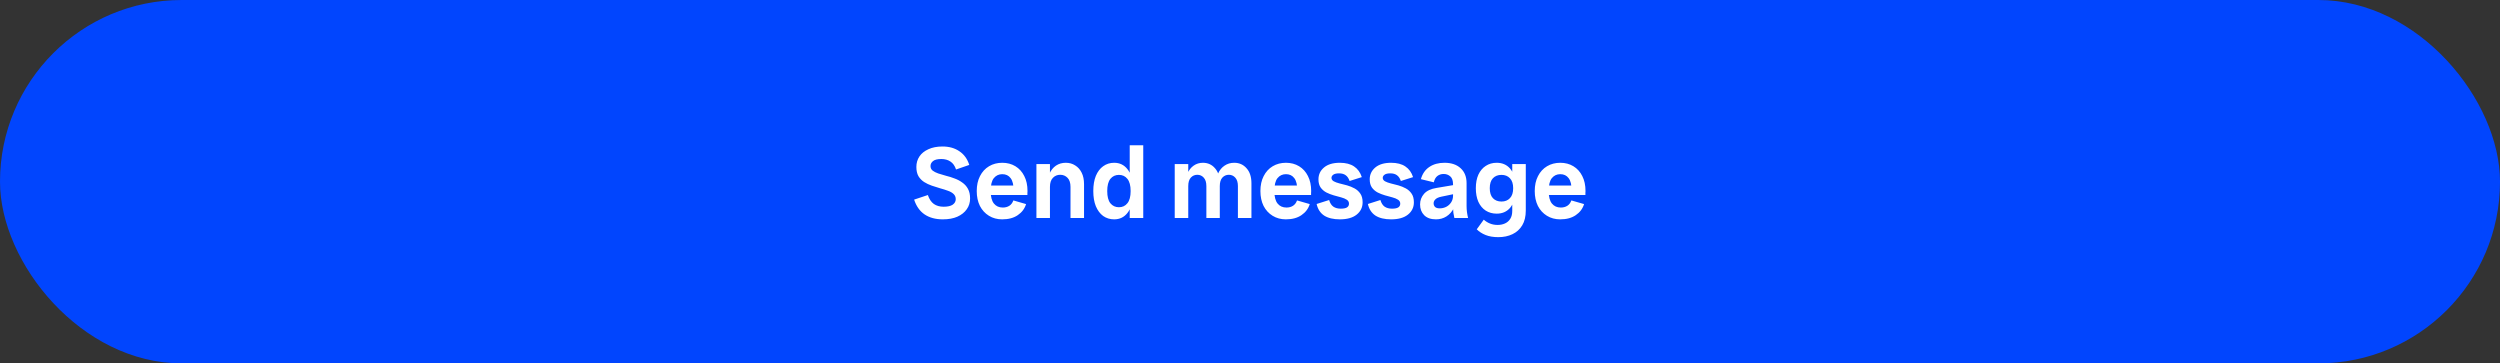 <svg width="344" height="50" viewBox="0 0 344 50" fill="none" xmlns="http://www.w3.org/2000/svg">
<rect x="0" y="0" width="344" height="50" fill="#333333" stroke="none"/>
<rect width="344" height="50" rx="25" fill="#0145FE"/>
<path d="M129.732 30.182C128.724 30.182 127.884 29.953 127.212 29.496C126.55 29.039 126.074 28.362 125.784 27.466L127.674 26.836C127.861 27.396 128.136 27.807 128.5 28.068C128.864 28.32 129.312 28.446 129.844 28.446C130.395 28.446 130.81 28.353 131.09 28.166C131.37 27.97 131.51 27.718 131.51 27.41C131.51 27.121 131.412 26.883 131.216 26.696C131.02 26.509 130.759 26.36 130.432 26.248C130.106 26.127 129.751 26.015 129.368 25.912C128.986 25.8 128.603 25.679 128.22 25.548C127.838 25.417 127.483 25.249 127.156 25.044C126.83 24.829 126.568 24.559 126.372 24.232C126.186 23.896 126.092 23.476 126.092 22.972C126.092 22.431 126.232 21.95 126.512 21.53C126.792 21.11 127.203 20.779 127.744 20.536C128.286 20.284 128.934 20.158 129.69 20.158C130.605 20.158 131.38 20.377 132.014 20.816C132.658 21.245 133.111 21.871 133.372 22.692L131.552 23.322C131.384 22.818 131.128 22.454 130.782 22.23C130.437 21.997 130.017 21.88 129.522 21.88C128.99 21.88 128.608 21.978 128.374 22.174C128.15 22.361 128.038 22.585 128.038 22.846C128.038 23.107 128.136 23.317 128.332 23.476C128.528 23.625 128.785 23.756 129.102 23.868C129.429 23.98 129.788 24.087 130.18 24.19C130.572 24.283 130.96 24.405 131.342 24.554C131.734 24.694 132.089 24.881 132.406 25.114C132.733 25.338 132.994 25.627 133.19 25.982C133.386 26.337 133.484 26.78 133.484 27.312C133.484 27.872 133.33 28.367 133.022 28.796C132.724 29.225 132.294 29.566 131.734 29.818C131.184 30.061 130.516 30.182 129.732 30.182ZM137.899 30.182C137.218 30.182 136.611 30.019 136.079 29.692C135.547 29.365 135.132 28.913 134.833 28.334C134.544 27.746 134.399 27.065 134.399 26.29C134.399 25.497 134.548 24.811 134.847 24.232C135.146 23.644 135.561 23.191 136.093 22.874C136.625 22.557 137.232 22.398 137.913 22.398C138.594 22.398 139.196 22.557 139.719 22.874C140.242 23.191 140.648 23.639 140.937 24.218C141.236 24.797 141.385 25.487 141.385 26.29C141.385 26.383 141.38 26.472 141.371 26.556C141.371 26.64 141.371 26.733 141.371 26.836H135.561V25.534H139.999L139.481 26.29C139.481 25.459 139.341 24.867 139.061 24.512C138.79 24.148 138.408 23.966 137.913 23.966C137.437 23.966 137.05 24.148 136.751 24.512C136.462 24.867 136.317 25.459 136.317 26.29C136.317 27.065 136.466 27.639 136.765 28.012C137.064 28.376 137.47 28.558 137.983 28.558C138.328 28.558 138.627 28.479 138.879 28.32C139.131 28.161 139.318 27.914 139.439 27.578L141.189 28.082C140.993 28.717 140.61 29.225 140.041 29.608C139.481 29.991 138.767 30.182 137.899 30.182ZM147.301 30V25.716C147.301 25.165 147.165 24.75 146.895 24.47C146.624 24.19 146.288 24.05 145.887 24.05C145.485 24.05 145.149 24.19 144.879 24.47C144.608 24.75 144.473 25.165 144.473 25.716H144.067C144.067 25.016 144.174 24.419 144.389 23.924C144.613 23.429 144.916 23.051 145.299 22.79C145.691 22.529 146.143 22.398 146.657 22.398C147.142 22.398 147.571 22.519 147.945 22.762C148.327 22.995 148.626 23.331 148.841 23.77C149.055 24.199 149.163 24.722 149.163 25.338V30H147.301ZM142.611 30V22.58H144.473V30H142.611ZM153.307 30.182C152.738 30.182 152.234 30.028 151.795 29.72C151.366 29.403 151.03 28.955 150.787 28.376C150.554 27.797 150.437 27.102 150.437 26.29C150.437 25.478 150.554 24.783 150.787 24.204C151.03 23.625 151.366 23.182 151.795 22.874C152.234 22.557 152.738 22.398 153.307 22.398C154.063 22.398 154.67 22.687 155.127 23.266C155.594 23.835 155.827 24.652 155.827 25.716V26.864C155.827 27.919 155.594 28.735 155.127 29.314C154.67 29.893 154.063 30.182 153.307 30.182ZM153.965 28.516C154.45 28.516 154.838 28.334 155.127 27.97C155.426 27.606 155.575 27.046 155.575 26.29C155.575 25.534 155.426 24.974 155.127 24.61C154.838 24.246 154.45 24.064 153.965 24.064C153.48 24.064 153.088 24.246 152.789 24.61C152.5 24.974 152.355 25.534 152.355 26.29C152.355 27.046 152.5 27.606 152.789 27.97C153.088 28.334 153.48 28.516 153.965 28.516ZM155.449 30V28.124L155.701 26.29L155.449 24.526V19.99H157.311V30H155.449ZM170.336 30V25.604C170.336 25.091 170.214 24.703 169.972 24.442C169.738 24.181 169.444 24.05 169.09 24.05C168.735 24.05 168.436 24.181 168.194 24.442C167.96 24.703 167.844 25.091 167.844 25.604H167.298C167.298 24.932 167.4 24.358 167.606 23.882C167.82 23.406 168.119 23.042 168.502 22.79C168.884 22.529 169.328 22.398 169.832 22.398C170.522 22.398 171.087 22.65 171.526 23.154C171.974 23.649 172.198 24.339 172.198 25.226V30H170.336ZM161.642 30V22.58H163.504V30H161.642ZM165.996 30V25.604C165.996 25.091 165.874 24.703 165.632 24.442C165.398 24.181 165.104 24.05 164.75 24.05C164.395 24.05 164.096 24.181 163.854 24.442C163.62 24.703 163.504 25.091 163.504 25.604H163.098C163.098 24.932 163.196 24.358 163.392 23.882C163.597 23.406 163.882 23.042 164.246 22.79C164.619 22.529 165.044 22.398 165.52 22.398C166.201 22.398 166.756 22.65 167.186 23.154C167.624 23.649 167.844 24.339 167.844 25.226V30H165.996ZM176.932 30.182C176.251 30.182 175.644 30.019 175.112 29.692C174.58 29.365 174.165 28.913 173.866 28.334C173.577 27.746 173.432 27.065 173.432 26.29C173.432 25.497 173.581 24.811 173.88 24.232C174.179 23.644 174.594 23.191 175.126 22.874C175.658 22.557 176.265 22.398 176.946 22.398C177.627 22.398 178.229 22.557 178.752 22.874C179.275 23.191 179.681 23.639 179.97 24.218C180.269 24.797 180.418 25.487 180.418 26.29C180.418 26.383 180.413 26.472 180.404 26.556C180.404 26.64 180.404 26.733 180.404 26.836H174.594V25.534H179.032L178.514 26.29C178.514 25.459 178.374 24.867 178.094 24.512C177.823 24.148 177.441 23.966 176.946 23.966C176.47 23.966 176.083 24.148 175.784 24.512C175.495 24.867 175.35 25.459 175.35 26.29C175.35 27.065 175.499 27.639 175.798 28.012C176.097 28.376 176.503 28.558 177.016 28.558C177.361 28.558 177.66 28.479 177.912 28.32C178.164 28.161 178.351 27.914 178.472 27.578L180.222 28.082C180.026 28.717 179.643 29.225 179.074 29.608C178.514 29.991 177.8 30.182 176.932 30.182ZM184.36 30.182C183.464 30.182 182.745 30.009 182.204 29.664C181.672 29.309 181.326 28.777 181.168 28.068L182.89 27.522C183.011 27.942 183.202 28.245 183.464 28.432C183.734 28.619 184.075 28.712 184.486 28.712C184.868 28.712 185.153 28.656 185.34 28.544C185.526 28.423 185.62 28.25 185.62 28.026C185.62 27.793 185.517 27.611 185.312 27.48C185.116 27.349 184.859 27.242 184.542 27.158C184.224 27.065 183.884 26.971 183.52 26.878C183.165 26.775 182.829 26.645 182.512 26.486C182.194 26.318 181.933 26.094 181.728 25.814C181.522 25.525 181.42 25.147 181.42 24.68C181.42 24.017 181.676 23.471 182.19 23.042C182.703 22.613 183.426 22.398 184.36 22.398C185.172 22.398 185.825 22.566 186.32 22.902C186.824 23.238 187.178 23.728 187.384 24.372L185.704 24.904C185.573 24.531 185.391 24.265 185.158 24.106C184.934 23.938 184.63 23.854 184.248 23.854C183.893 23.854 183.632 23.915 183.464 24.036C183.296 24.157 183.212 24.302 183.212 24.47C183.212 24.666 183.314 24.825 183.52 24.946C183.725 25.058 183.991 25.156 184.318 25.24C184.644 25.315 184.99 25.403 185.354 25.506C185.718 25.609 186.063 25.749 186.39 25.926C186.716 26.103 186.982 26.346 187.188 26.654C187.393 26.953 187.496 27.349 187.496 27.844C187.496 28.535 187.22 29.099 186.67 29.538C186.128 29.967 185.358 30.182 184.36 30.182ZM191.414 30.182C190.518 30.182 189.8 30.009 189.258 29.664C188.726 29.309 188.381 28.777 188.222 28.068L189.944 27.522C190.066 27.942 190.257 28.245 190.518 28.432C190.789 28.619 191.13 28.712 191.54 28.712C191.923 28.712 192.208 28.656 192.394 28.544C192.581 28.423 192.674 28.25 192.674 28.026C192.674 27.793 192.572 27.611 192.366 27.48C192.17 27.349 191.914 27.242 191.596 27.158C191.279 27.065 190.938 26.971 190.574 26.878C190.22 26.775 189.884 26.645 189.566 26.486C189.249 26.318 188.988 26.094 188.782 25.814C188.577 25.525 188.474 25.147 188.474 24.68C188.474 24.017 188.731 23.471 189.244 23.042C189.758 22.613 190.481 22.398 191.414 22.398C192.226 22.398 192.88 22.566 193.374 22.902C193.878 23.238 194.233 23.728 194.438 24.372L192.758 24.904C192.628 24.531 192.446 24.265 192.212 24.106C191.988 23.938 191.685 23.854 191.302 23.854C190.948 23.854 190.686 23.915 190.518 24.036C190.35 24.157 190.266 24.302 190.266 24.47C190.266 24.666 190.369 24.825 190.574 24.946C190.78 25.058 191.046 25.156 191.372 25.24C191.699 25.315 192.044 25.403 192.408 25.506C192.772 25.609 193.118 25.749 193.444 25.926C193.771 26.103 194.037 26.346 194.242 26.654C194.448 26.953 194.55 27.349 194.55 27.844C194.55 28.535 194.275 29.099 193.724 29.538C193.183 29.967 192.413 30.182 191.414 30.182ZM200.121 30C200.065 29.757 200.018 29.51 199.981 29.258C199.953 29.006 199.939 28.759 199.939 28.516V25.38C199.939 24.857 199.813 24.489 199.561 24.274C199.309 24.05 199.006 23.938 198.651 23.938C198.315 23.938 198.026 24.031 197.783 24.218C197.55 24.395 197.386 24.685 197.293 25.086L195.515 24.652C195.72 23.915 196.108 23.355 196.677 22.972C197.246 22.589 197.942 22.398 198.763 22.398C199.706 22.398 200.448 22.65 200.989 23.154C201.53 23.649 201.801 24.335 201.801 25.212V28.348C201.801 28.899 201.871 29.449 202.011 30H200.121ZM197.587 30.182C196.887 30.182 196.346 29.991 195.963 29.608C195.59 29.225 195.403 28.731 195.403 28.124C195.403 27.573 195.585 27.088 195.949 26.668C196.322 26.248 196.901 25.977 197.685 25.856L200.429 25.394V26.626L198.343 27.06C197.942 27.144 197.662 27.27 197.503 27.438C197.344 27.597 197.265 27.774 197.265 27.97C197.265 28.166 197.33 28.334 197.461 28.474C197.601 28.605 197.816 28.67 198.105 28.67C198.404 28.67 198.693 28.605 198.973 28.474C199.253 28.334 199.482 28.133 199.659 27.872C199.846 27.601 199.939 27.279 199.939 26.906H200.415C200.415 27.578 200.289 28.161 200.037 28.656C199.785 29.141 199.444 29.519 199.015 29.79C198.595 30.051 198.119 30.182 197.587 30.182ZM206.168 32.632C205.486 32.632 204.903 32.534 204.418 32.338C203.932 32.142 203.526 31.881 203.2 31.554L204.166 30.224C204.427 30.457 204.712 30.635 205.02 30.756C205.337 30.887 205.687 30.952 206.07 30.952C206.452 30.952 206.793 30.882 207.092 30.742C207.4 30.602 207.642 30.387 207.82 30.098C207.997 29.818 208.086 29.454 208.086 29.006V27.662L208.338 25.898L208.086 24.316V22.58H209.948V28.964C209.948 29.785 209.784 30.467 209.458 31.008C209.131 31.549 208.683 31.955 208.114 32.226C207.544 32.497 206.896 32.632 206.168 32.632ZM205.944 29.398C205.374 29.398 204.87 29.258 204.432 28.978C204.002 28.698 203.666 28.297 203.424 27.774C203.19 27.242 203.074 26.617 203.074 25.898C203.074 25.179 203.19 24.559 203.424 24.036C203.666 23.513 204.002 23.112 204.432 22.832C204.87 22.543 205.374 22.398 205.944 22.398C206.7 22.398 207.306 22.655 207.764 23.168C208.221 23.681 208.45 24.4 208.45 25.324V26.472C208.45 27.387 208.221 28.105 207.764 28.628C207.306 29.141 206.7 29.398 205.944 29.398ZM206.602 27.732C207.087 27.732 207.474 27.578 207.764 27.27C208.062 26.962 208.212 26.505 208.212 25.898C208.212 25.291 208.062 24.834 207.764 24.526C207.474 24.218 207.087 24.064 206.602 24.064C206.116 24.064 205.724 24.218 205.426 24.526C205.136 24.834 204.992 25.291 204.992 25.898C204.992 26.505 205.136 26.962 205.426 27.27C205.724 27.578 206.116 27.732 206.602 27.732ZM214.68 30.182C213.999 30.182 213.392 30.019 212.86 29.692C212.328 29.365 211.913 28.913 211.614 28.334C211.325 27.746 211.18 27.065 211.18 26.29C211.18 25.497 211.329 24.811 211.628 24.232C211.927 23.644 212.342 23.191 212.874 22.874C213.406 22.557 214.013 22.398 214.694 22.398C215.375 22.398 215.977 22.557 216.5 22.874C217.023 23.191 217.429 23.639 217.718 24.218C218.017 24.797 218.166 25.487 218.166 26.29C218.166 26.383 218.161 26.472 218.152 26.556C218.152 26.64 218.152 26.733 218.152 26.836H212.342V25.534H216.78L216.262 26.29C216.262 25.459 216.122 24.867 215.842 24.512C215.571 24.148 215.189 23.966 214.694 23.966C214.218 23.966 213.831 24.148 213.532 24.512C213.243 24.867 213.098 25.459 213.098 26.29C213.098 27.065 213.247 27.639 213.546 28.012C213.845 28.376 214.251 28.558 214.764 28.558C215.109 28.558 215.408 28.479 215.66 28.32C215.912 28.161 216.099 27.914 216.22 27.578L217.97 28.082C217.774 28.717 217.391 29.225 216.822 29.608C216.262 29.991 215.548 30.182 214.68 30.182Z" fill="white"/>
</svg>
